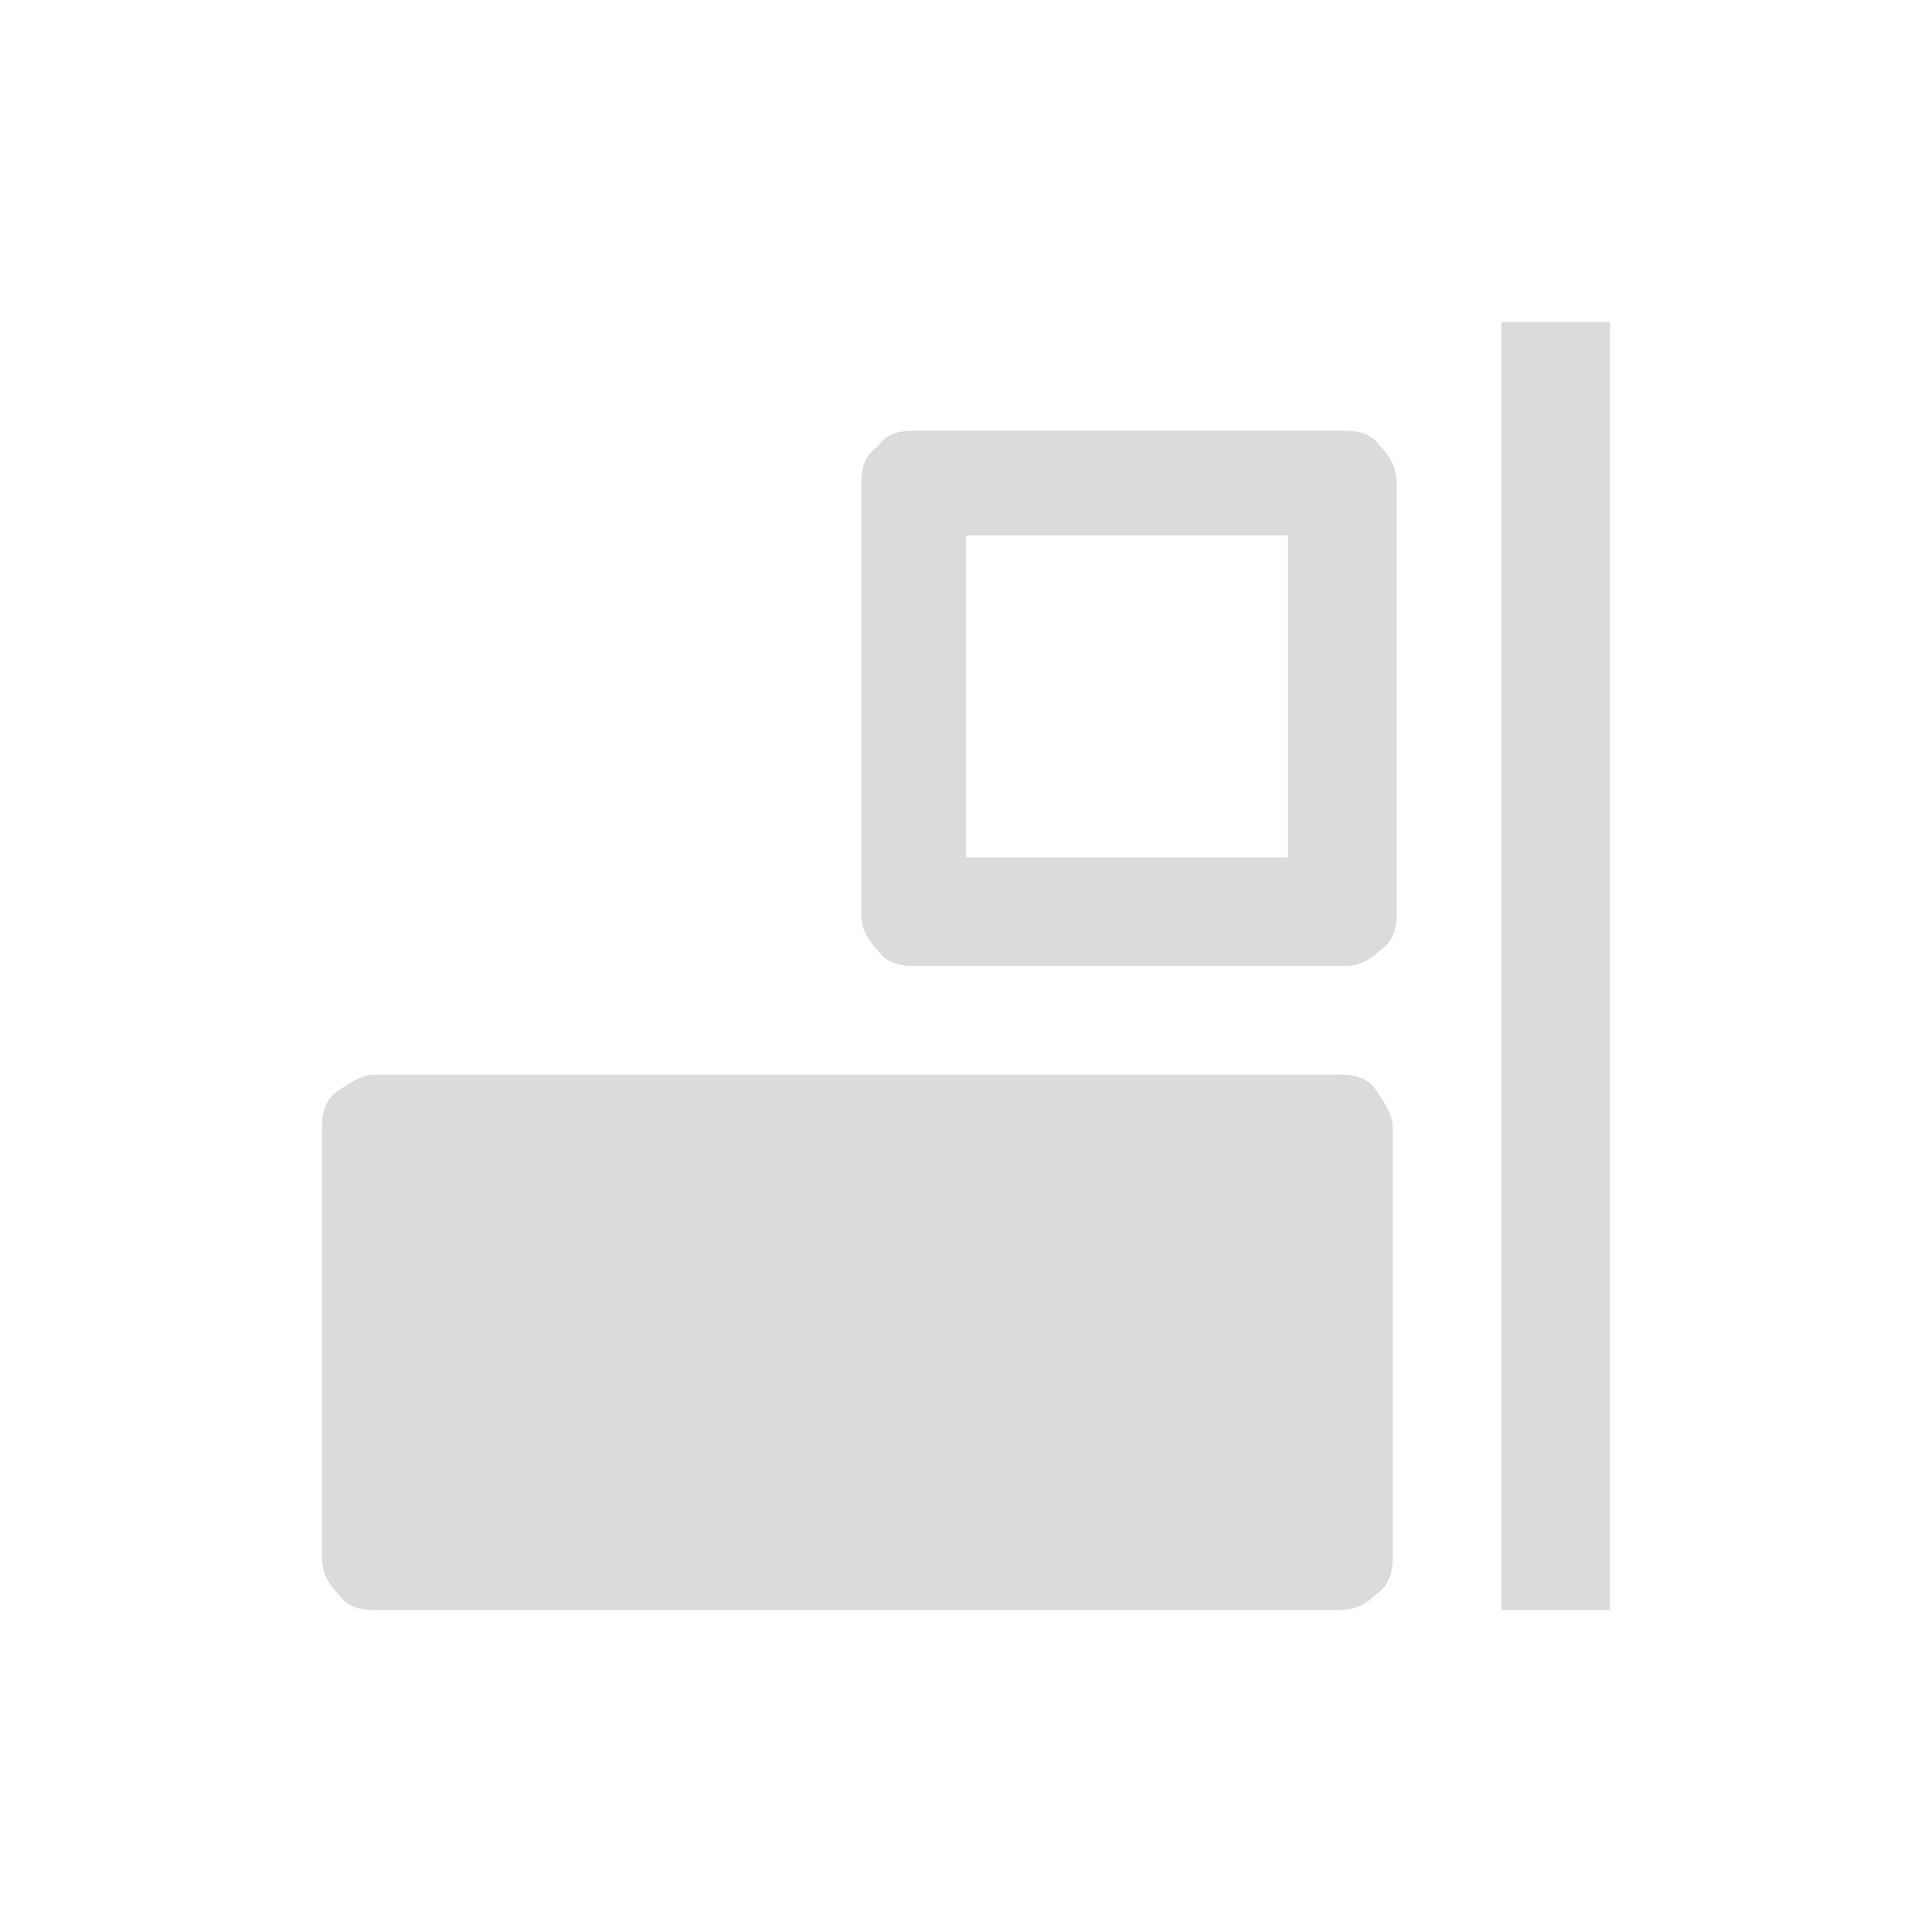 <svg t="1586082986136" class="icon" viewBox="0 0 1024 1024" version="1.1" xmlns="http://www.w3.org/2000/svg" p-id="2009" width="24" height="24">
          <path fill="#dbdbdb" d="M853.333 853.333h-57.6v-682.667h57.6v682.667z m-369.067-625.067h228.267c8.533 0 14.933 2.133 19.2 8.533 6.4 6.4 8.533 12.8 8.533 19.2v228.267c0 8.533-2.133 14.933-8.533 19.2-6.4 6.4-12.8 8.533-19.2 8.533h-228.267c-8.533 0-14.933-2.133-19.2-8.533-6.4-6.4-8.533-12.8-8.533-19.2v-228.267c0-8.533 2.133-14.933 8.533-19.2 4.267-6.4 10.667-8.533 19.2-8.533z m27.733 55.467v170.667h170.667v-170.667h-170.667z m-313.6 285.867h512c8.533 0 14.933 2.133 19.2 8.533s8.533 12.8 8.533 19.2v228.267c0 8.533-2.133 14.933-8.533 19.2-6.4 6.4-12.8 8.533-19.2 8.533h-512c-8.533 0-14.933-2.133-19.2-8.533-6.4-6.4-8.533-12.8-8.533-19.2v-228.267c0-8.533 2.133-14.933 8.533-19.2s12.8-8.533 19.2-8.533z" p-id="2010"></path>
        </svg>